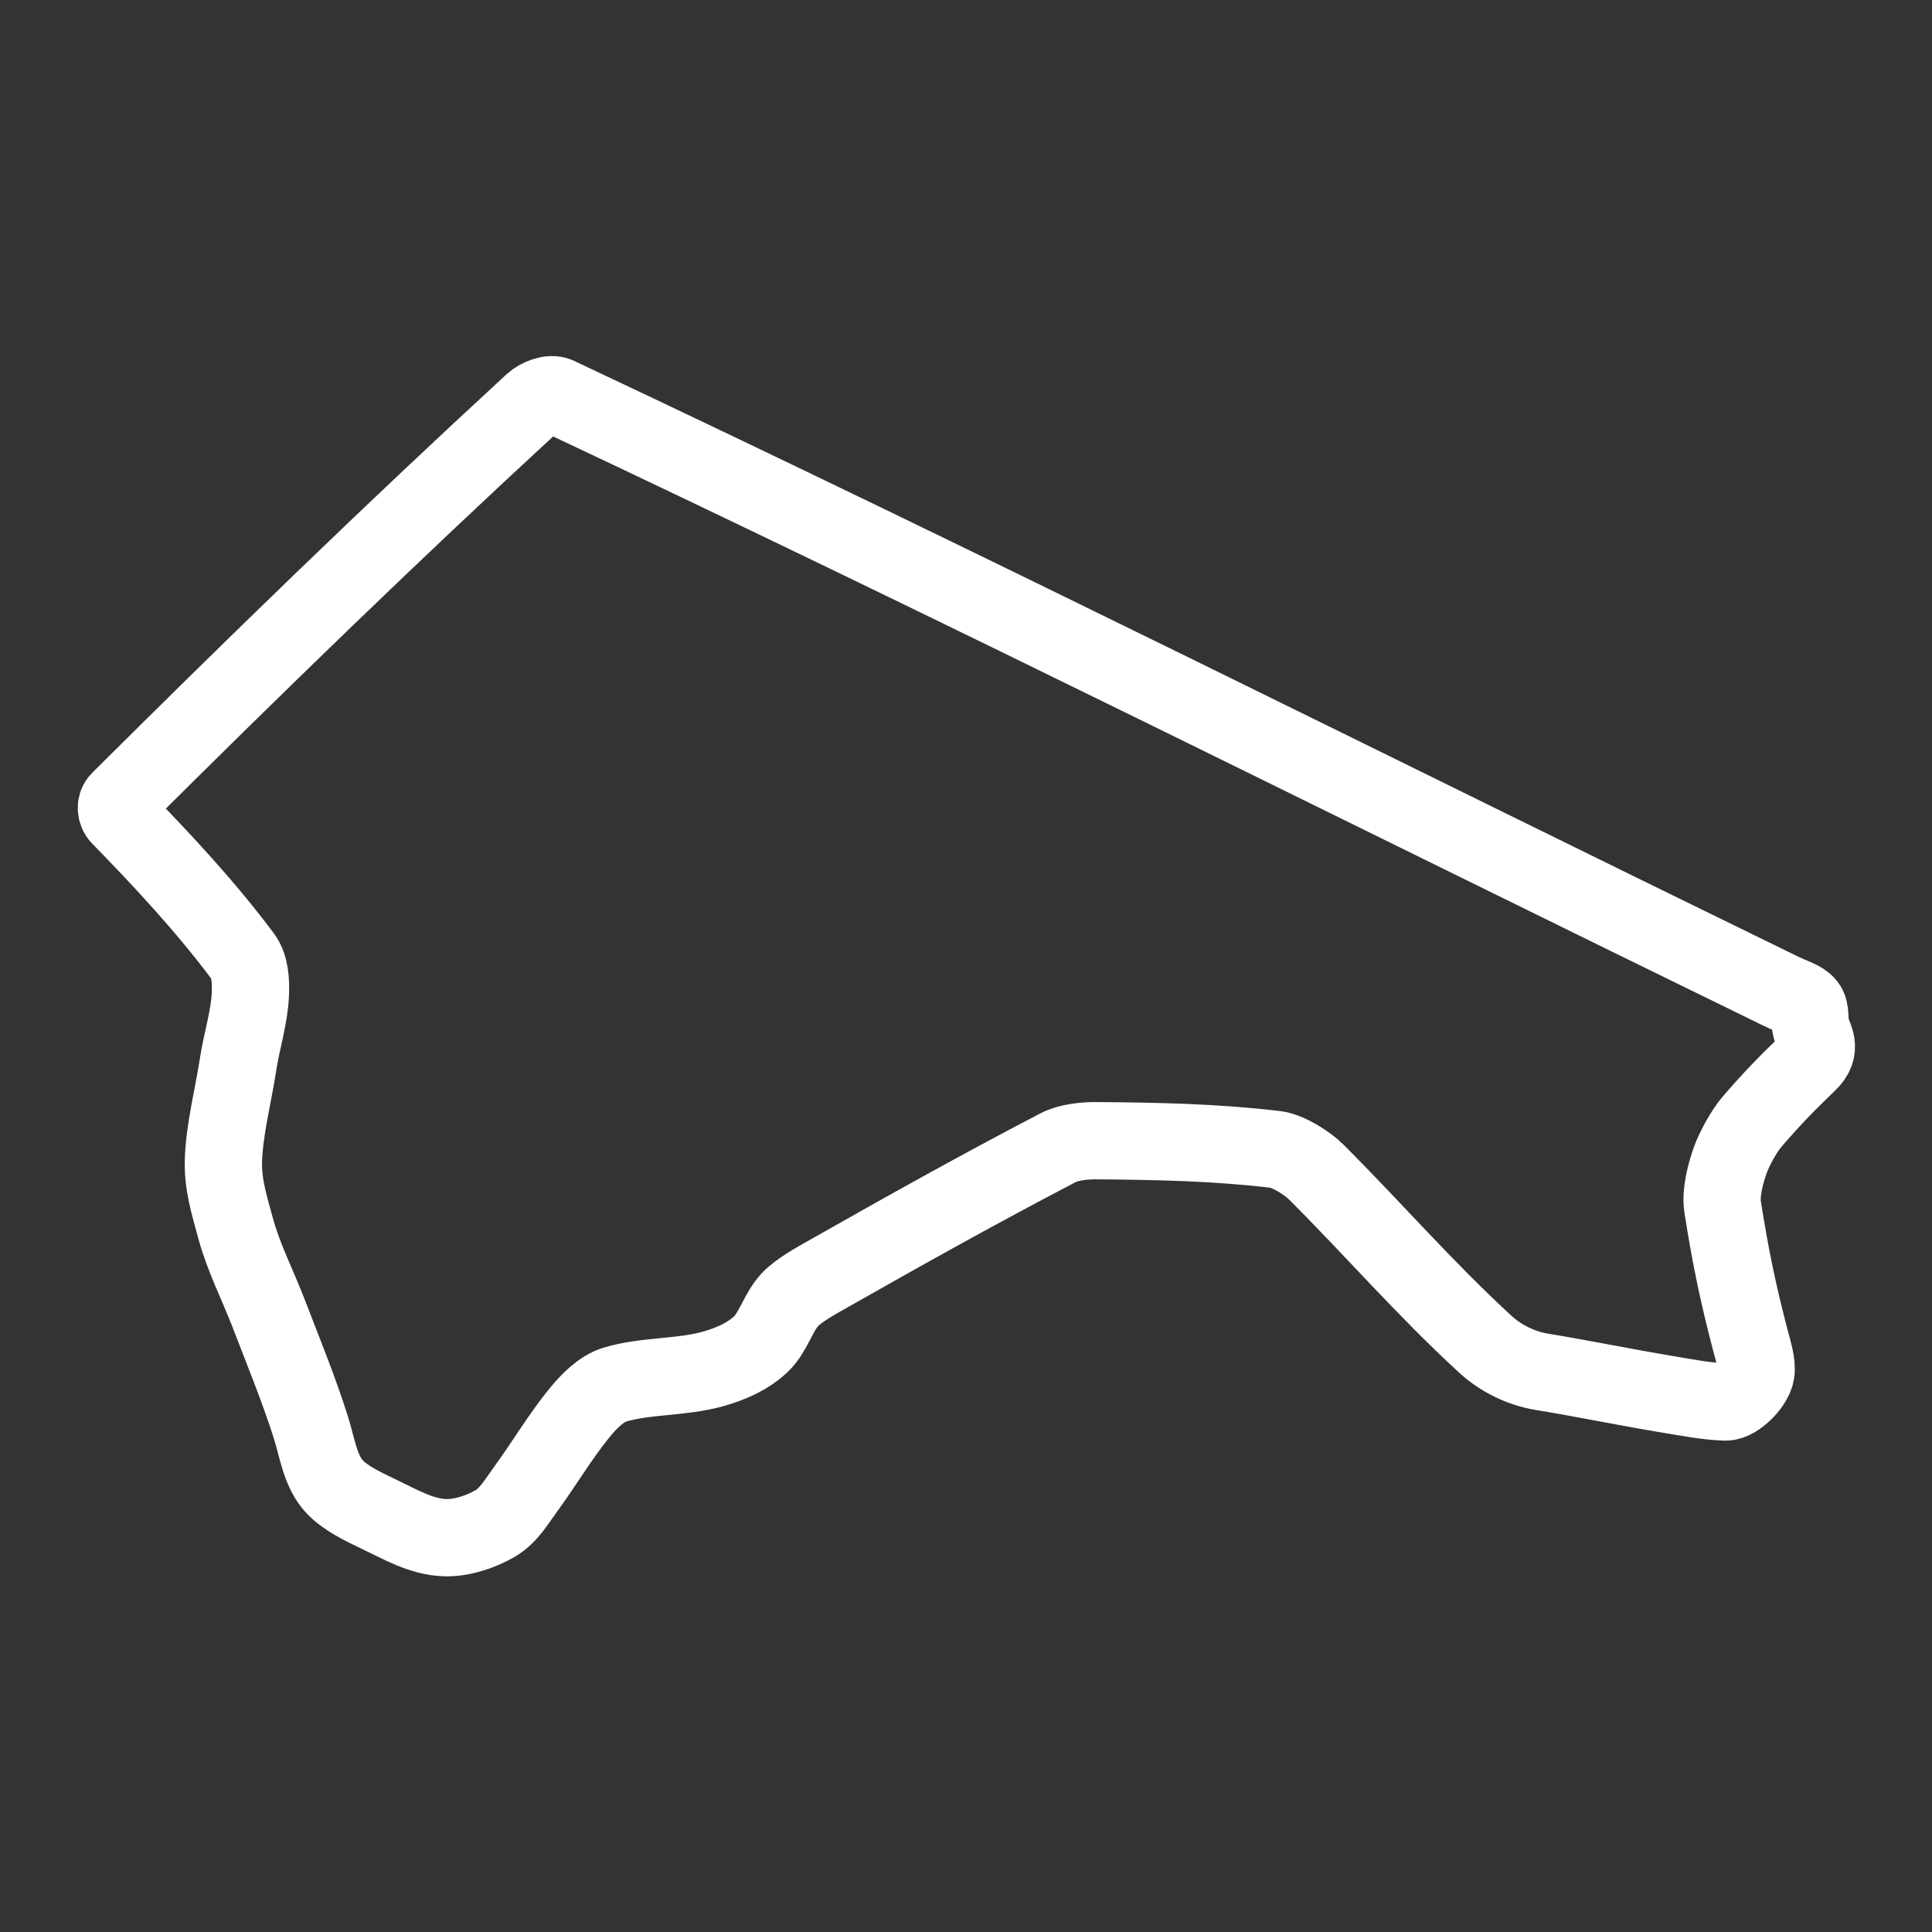 <svg xml:space="preserve" width="500" height="500" xmlns="http://www.w3.org/2000/svg">
  <rect width="100%" height="100%" fill="#333333" stroke="none"/>
  <path style="fill:none;stroke:#fff;stroke-width:20;stroke-dasharray:none;stroke-opacity:1;stroke-linejoin:round" d="M431.545 360.842c5.037.834 9.903 1.802 14.857 1.995 1.786.07 3.638-1.357 4.876-2.522 1.273-1.197 2.853-3.248 3.145-5.049.369-2.267-.701-5.63-1.302-7.916-3.377-12.844-5.3-22.28-7.303-35.003-.573-3.642.748-8.67 1.983-12.13 1.012-2.838 3.599-7.569 5.594-9.88 5.142-5.956 8.796-9.73 14.562-15.267 3.846-3.695 1.416-6.469.765-8.916-.608-2.285.04-4.54-1.107-6.02-1.185-1.53-3.699-2.137-6.73-3.614C355.41 205.114 250.035 152.218 144.3 102.435c-1.846-.869-4.938.404-6.435 1.782-36.83 33.92-71.847 67.936-106.943 102.87-1.09 1.084-1.063 3.064.122 4.278 11.195 11.462 22.368 23.513 31.767 36.1 1.967 2.635 2.123 6.552 1.983 9.842-.257 6.026-2.251 12.052-3.172 18.109-1.194 7.852-3.578 17.05-3.8 24.935-.175 6.286 1.527 11.528 3.168 17.581 2.06 7.594 5.71 14.626 8.562 22.046 3.755 9.77 7.752 19.478 10.914 29.456 1.63 5.145 2.428 11.447 6.156 15.353 2.874 3.01 7.365 5.14 11.263 6.995 5.75 2.737 11.111 5.957 17.263 6.16 4.308.143 9.234-1.49 12.945-3.633 3.558-2.056 5.651-5.792 8.165-9.24 4.755-6.525 8.727-13.32 13.78-19.503 2.348-2.871 5.593-6.199 9.12-7.246 7.97-2.365 17.214-1.768 25.305-4.027 4.597-1.284 9.095-3.238 12.479-6.463 3.224-3.074 4.38-8.087 7.416-11.395 2.382-2.597 7.293-5.225 10.443-7.012 19.978-11.336 38.619-21.747 58.942-32.355 2.805-1.465 6.807-1.879 9.955-1.856 15.619.109 30.79.413 46.346 2.25 3.343.394 8.27 3.538 10.63 5.895 14.964 14.942 27.909 29.975 43.689 44.494 4.044 3.721 9.324 6.3 14.74 7.182 10.439 1.698 21.62 4.018 32.442 5.81z"/>
</svg>
